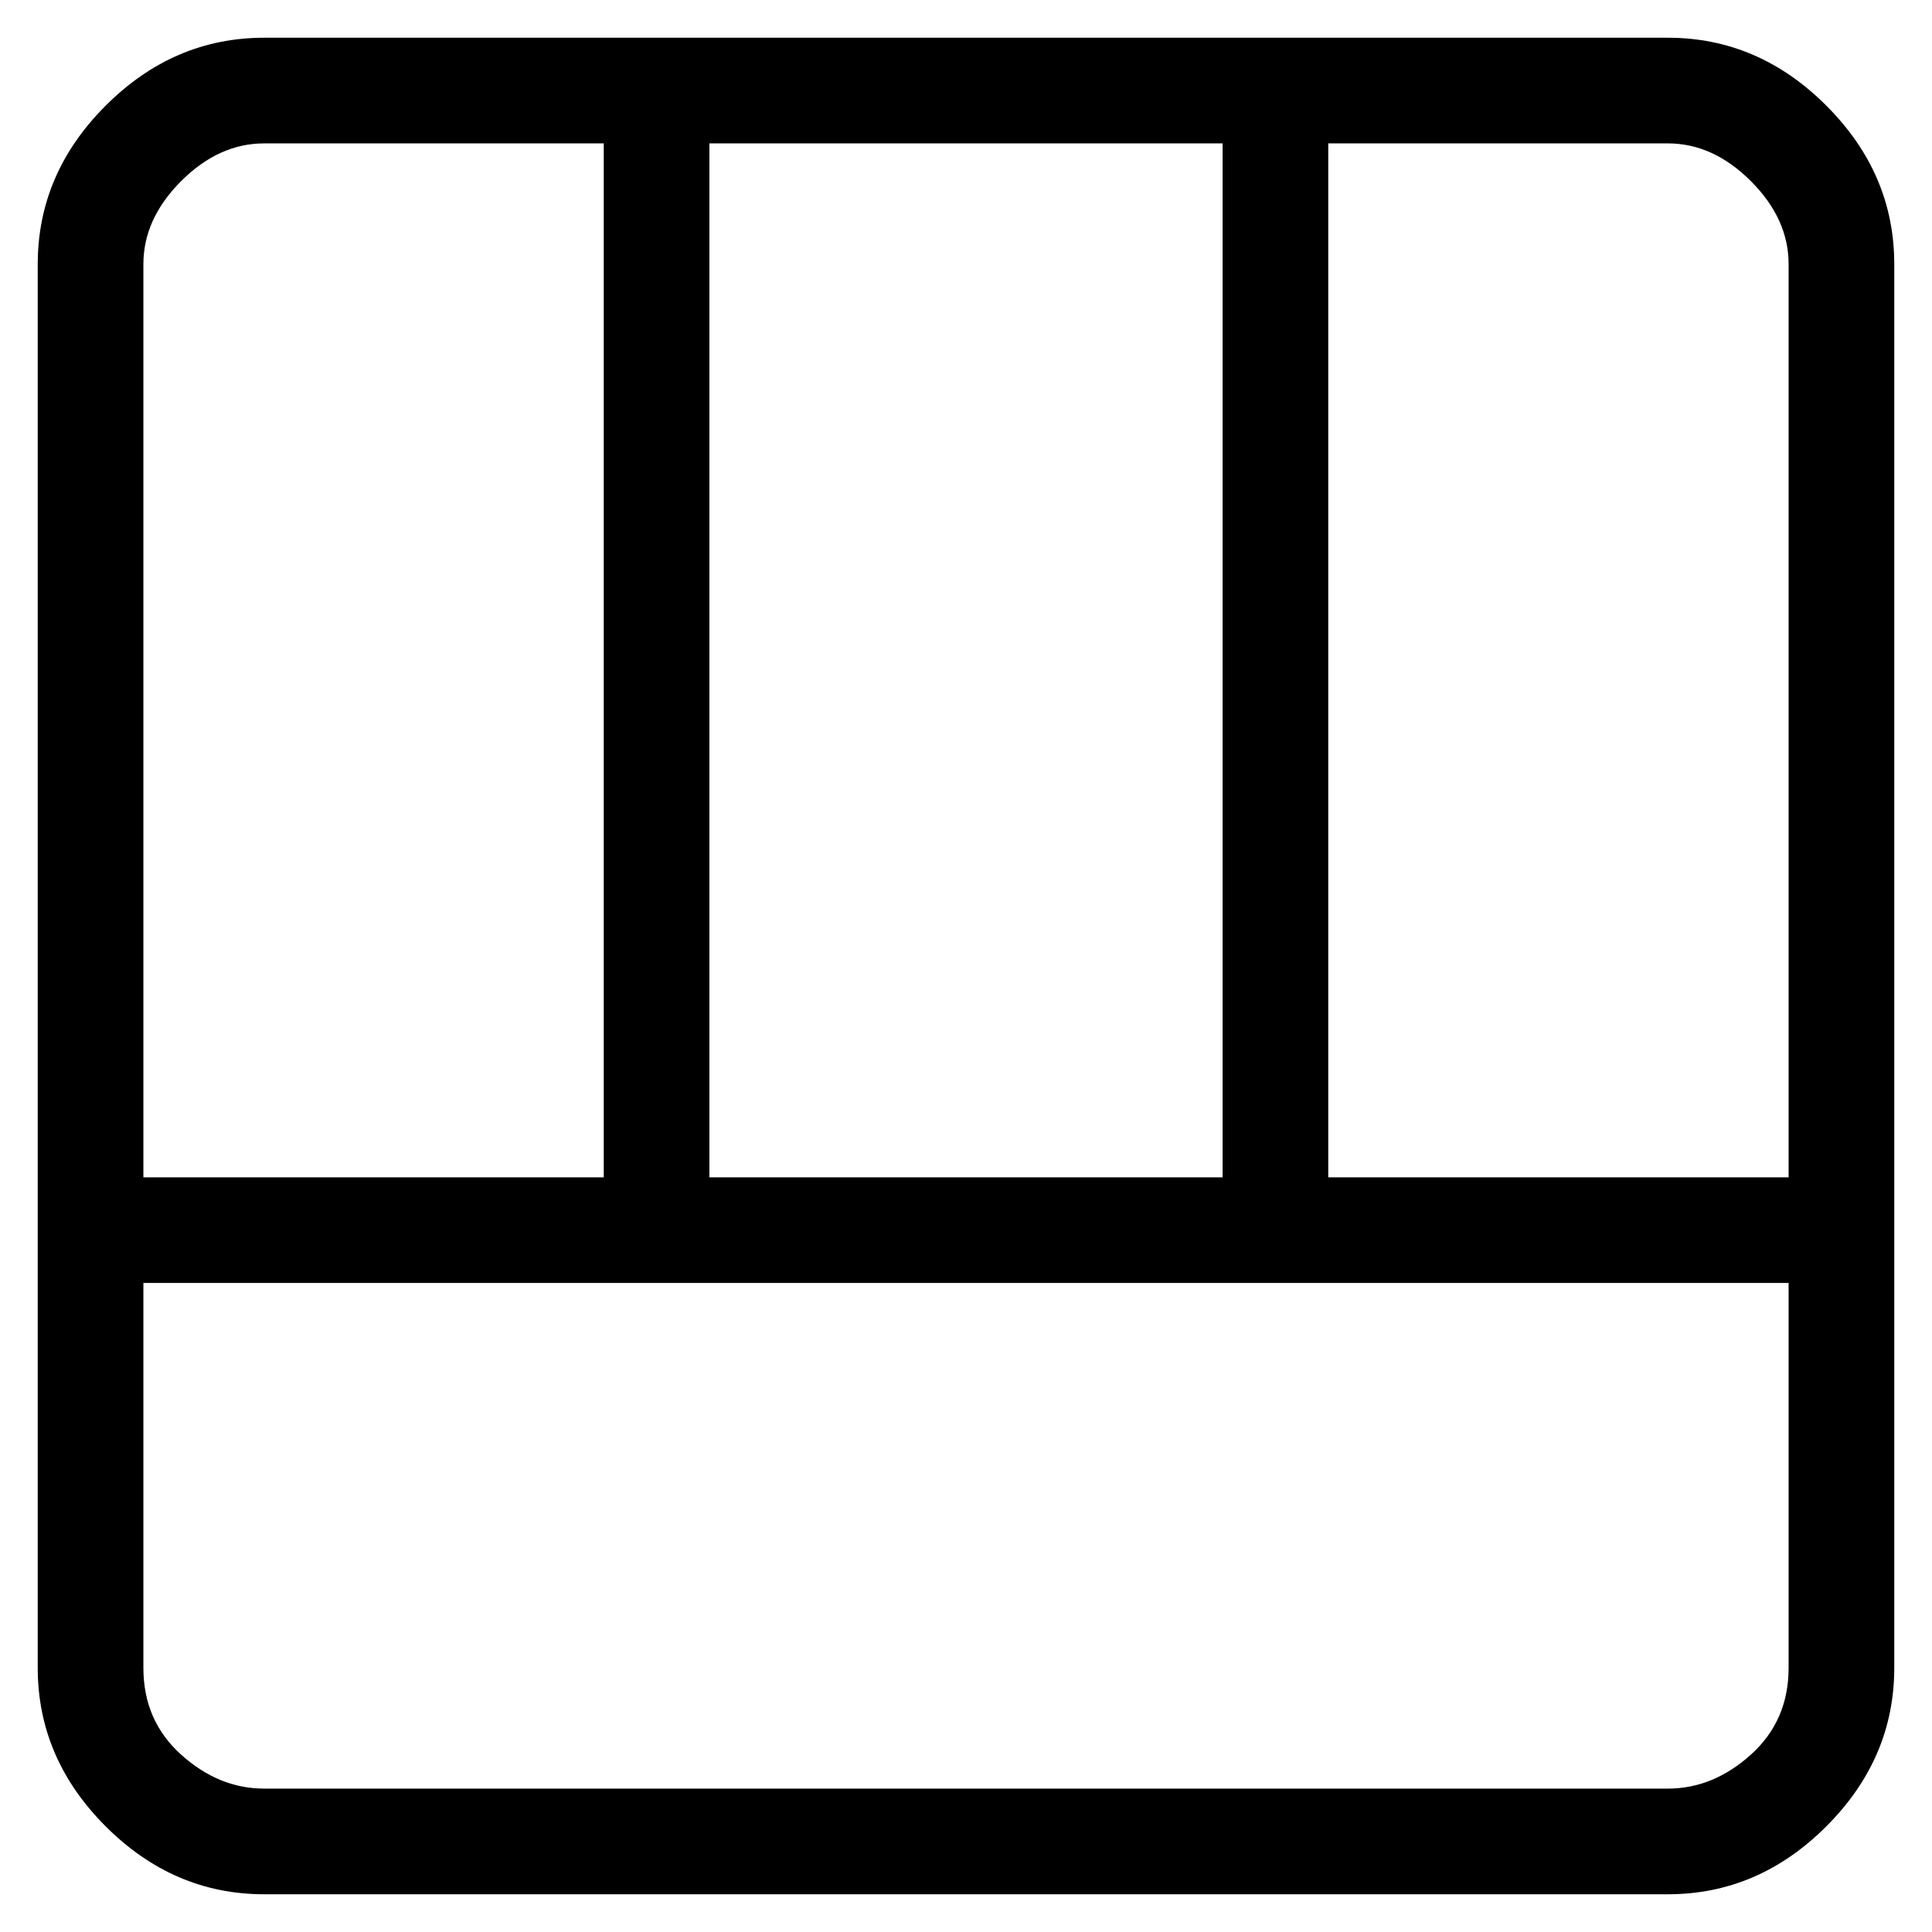 <svg viewBox="0 0 256 256" xmlns="http://www.w3.org/2000/svg">
  <path transform="scale(1, -1) translate(0, -256)" fill="currentColor" d="M221 251h-186q-12 0 -21 -9t-9 -21v-186q0 -12 9 -21t21 -9h186q12 0 21 9t9 21v186q0 12 -9 21t-21 9zM237 221v-121h-61v137h45q6 0 11 -5t5 -11zM94 100v137h68v-137h-68zM35 237h45v-137h-61v121q0 6 5 11t11 5zM221 19h-186q-6 0 -11 4.5t-5 11.5v51h218v-51 q0 -7 -5 -11.5t-11 -4.5z" />
</svg>